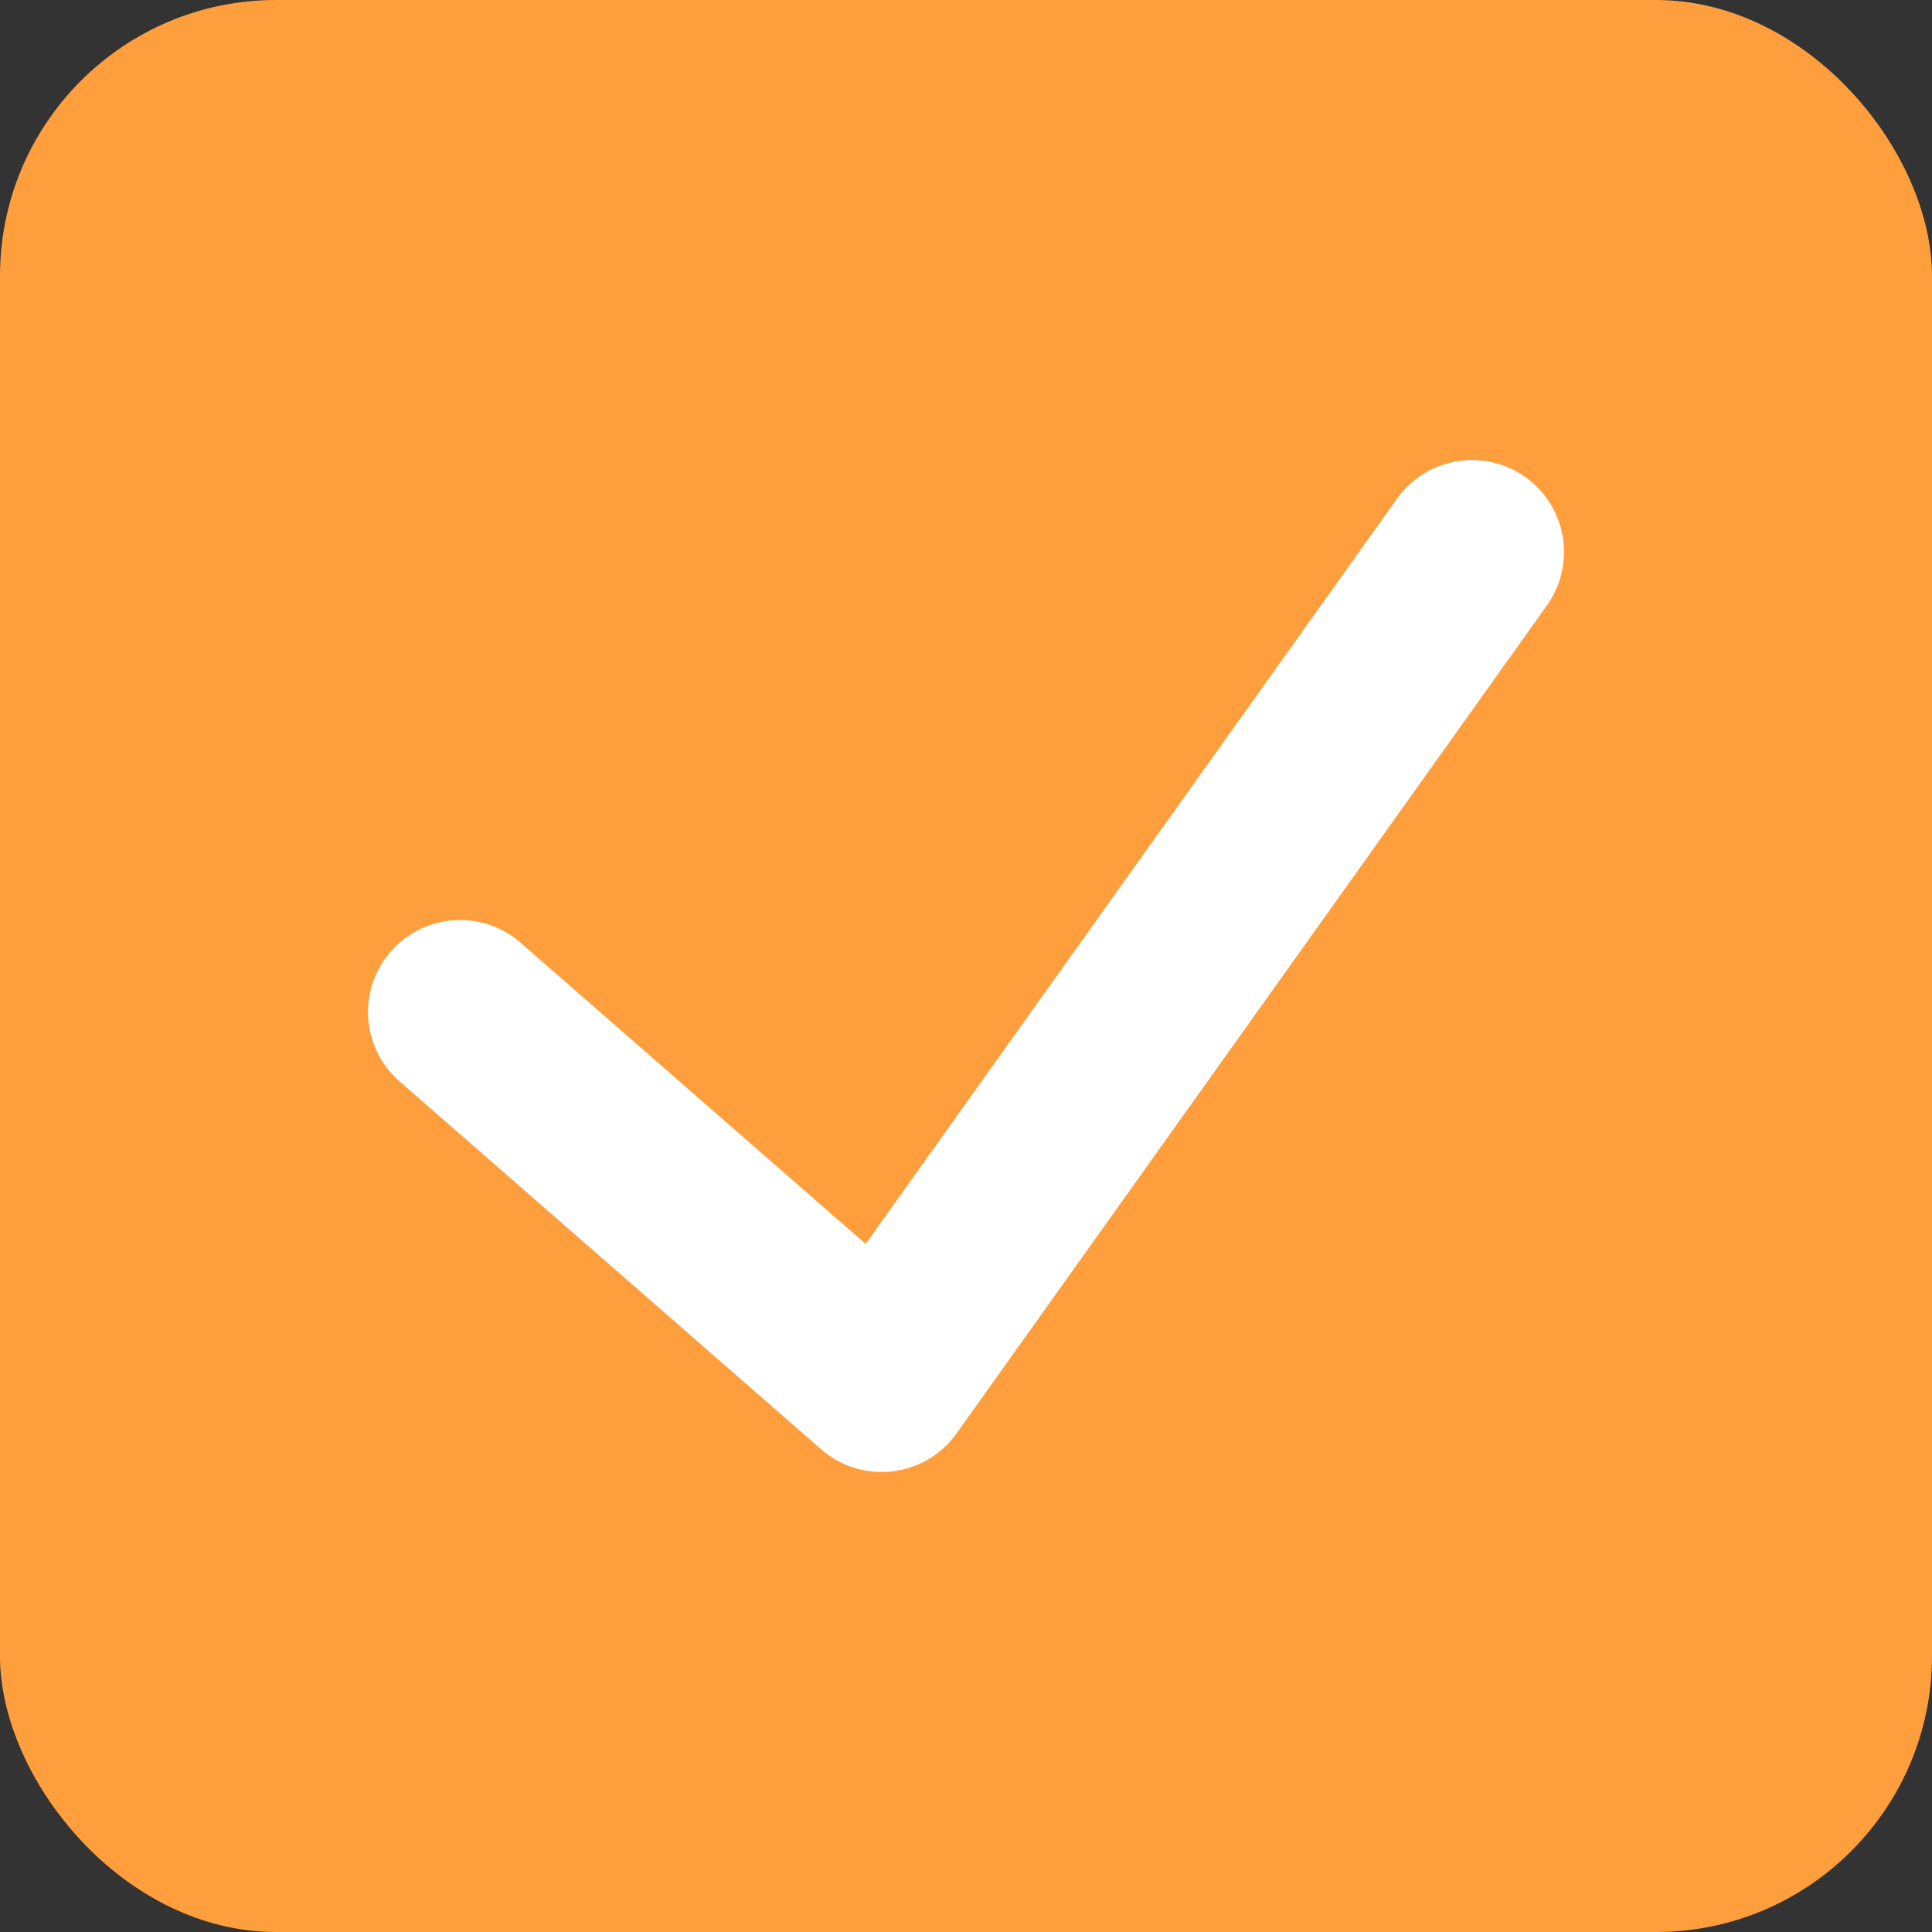 <svg width="21" height="21" viewBox="0 0 21 21" fill="none" xmlns="http://www.w3.org/2000/svg">
<rect x="0" y="0" width="21" height="21" fill="#333333" stroke="none"/>
<g id="ic_checkbox">
<rect id="Rectangle 42" width="21" height="21" rx="3" fill="#FF9E3D"/>
<path id="&#237;&#149;&#169;&#236;&#185;&#152;&#234;&#184;&#176; 2" d="M5 11L9.583 15L5 11ZM16 6L9.583 15L16 6Z" stroke="white" stroke-width="2" stroke-linecap="round" stroke-linejoin="round"/>
</g>
</svg>
